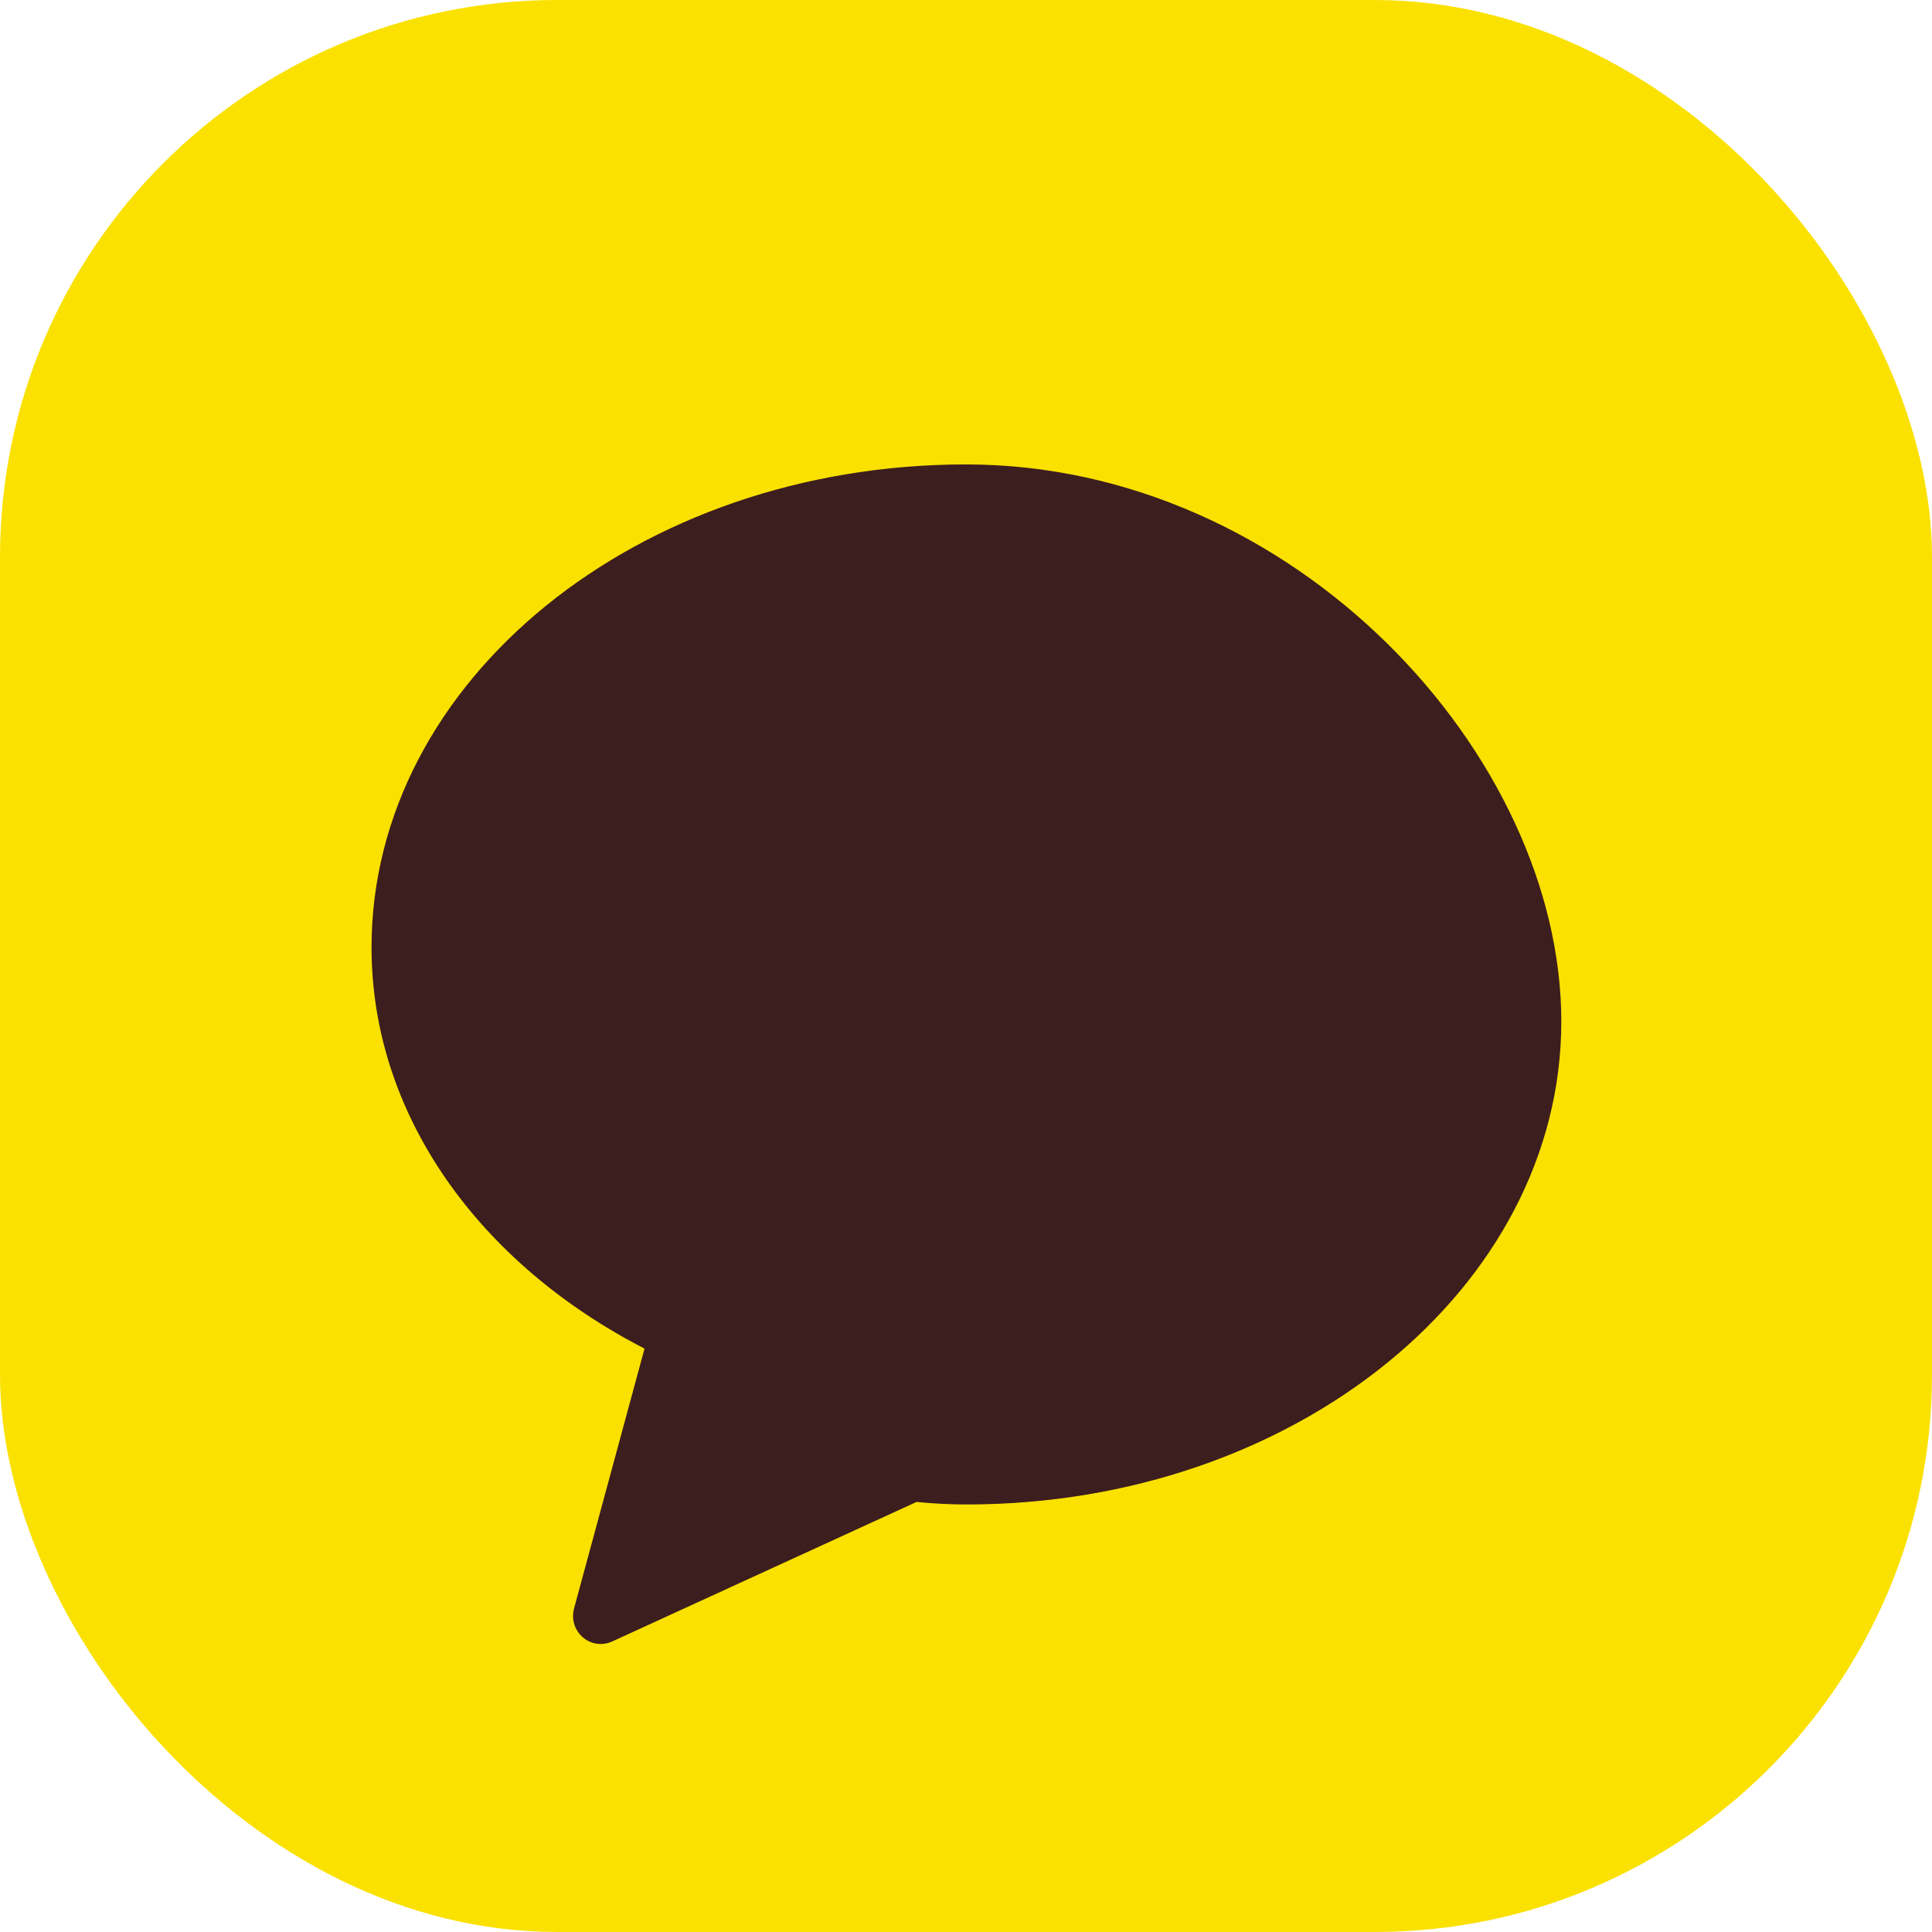<svg xmlns="http://www.w3.org/2000/svg" viewBox="0 0 208 208">
  <rect width="208" height="208" rx="60" fill="#FAE100"/>
  <path d="M104 50C68.654 50 40 73.318 40 102c0 18.12 11.682 34.09 29.39 43.19l-7.575 27.93c-.686 2.53 1.773 4.664 4.13 3.585l32.73-15.005c1.773.176 3.582.27 5.415.27 35.346 0 64-23.318 64-52S139.346 50 104 50z" fill="#3C1E1E"/>
</svg>

